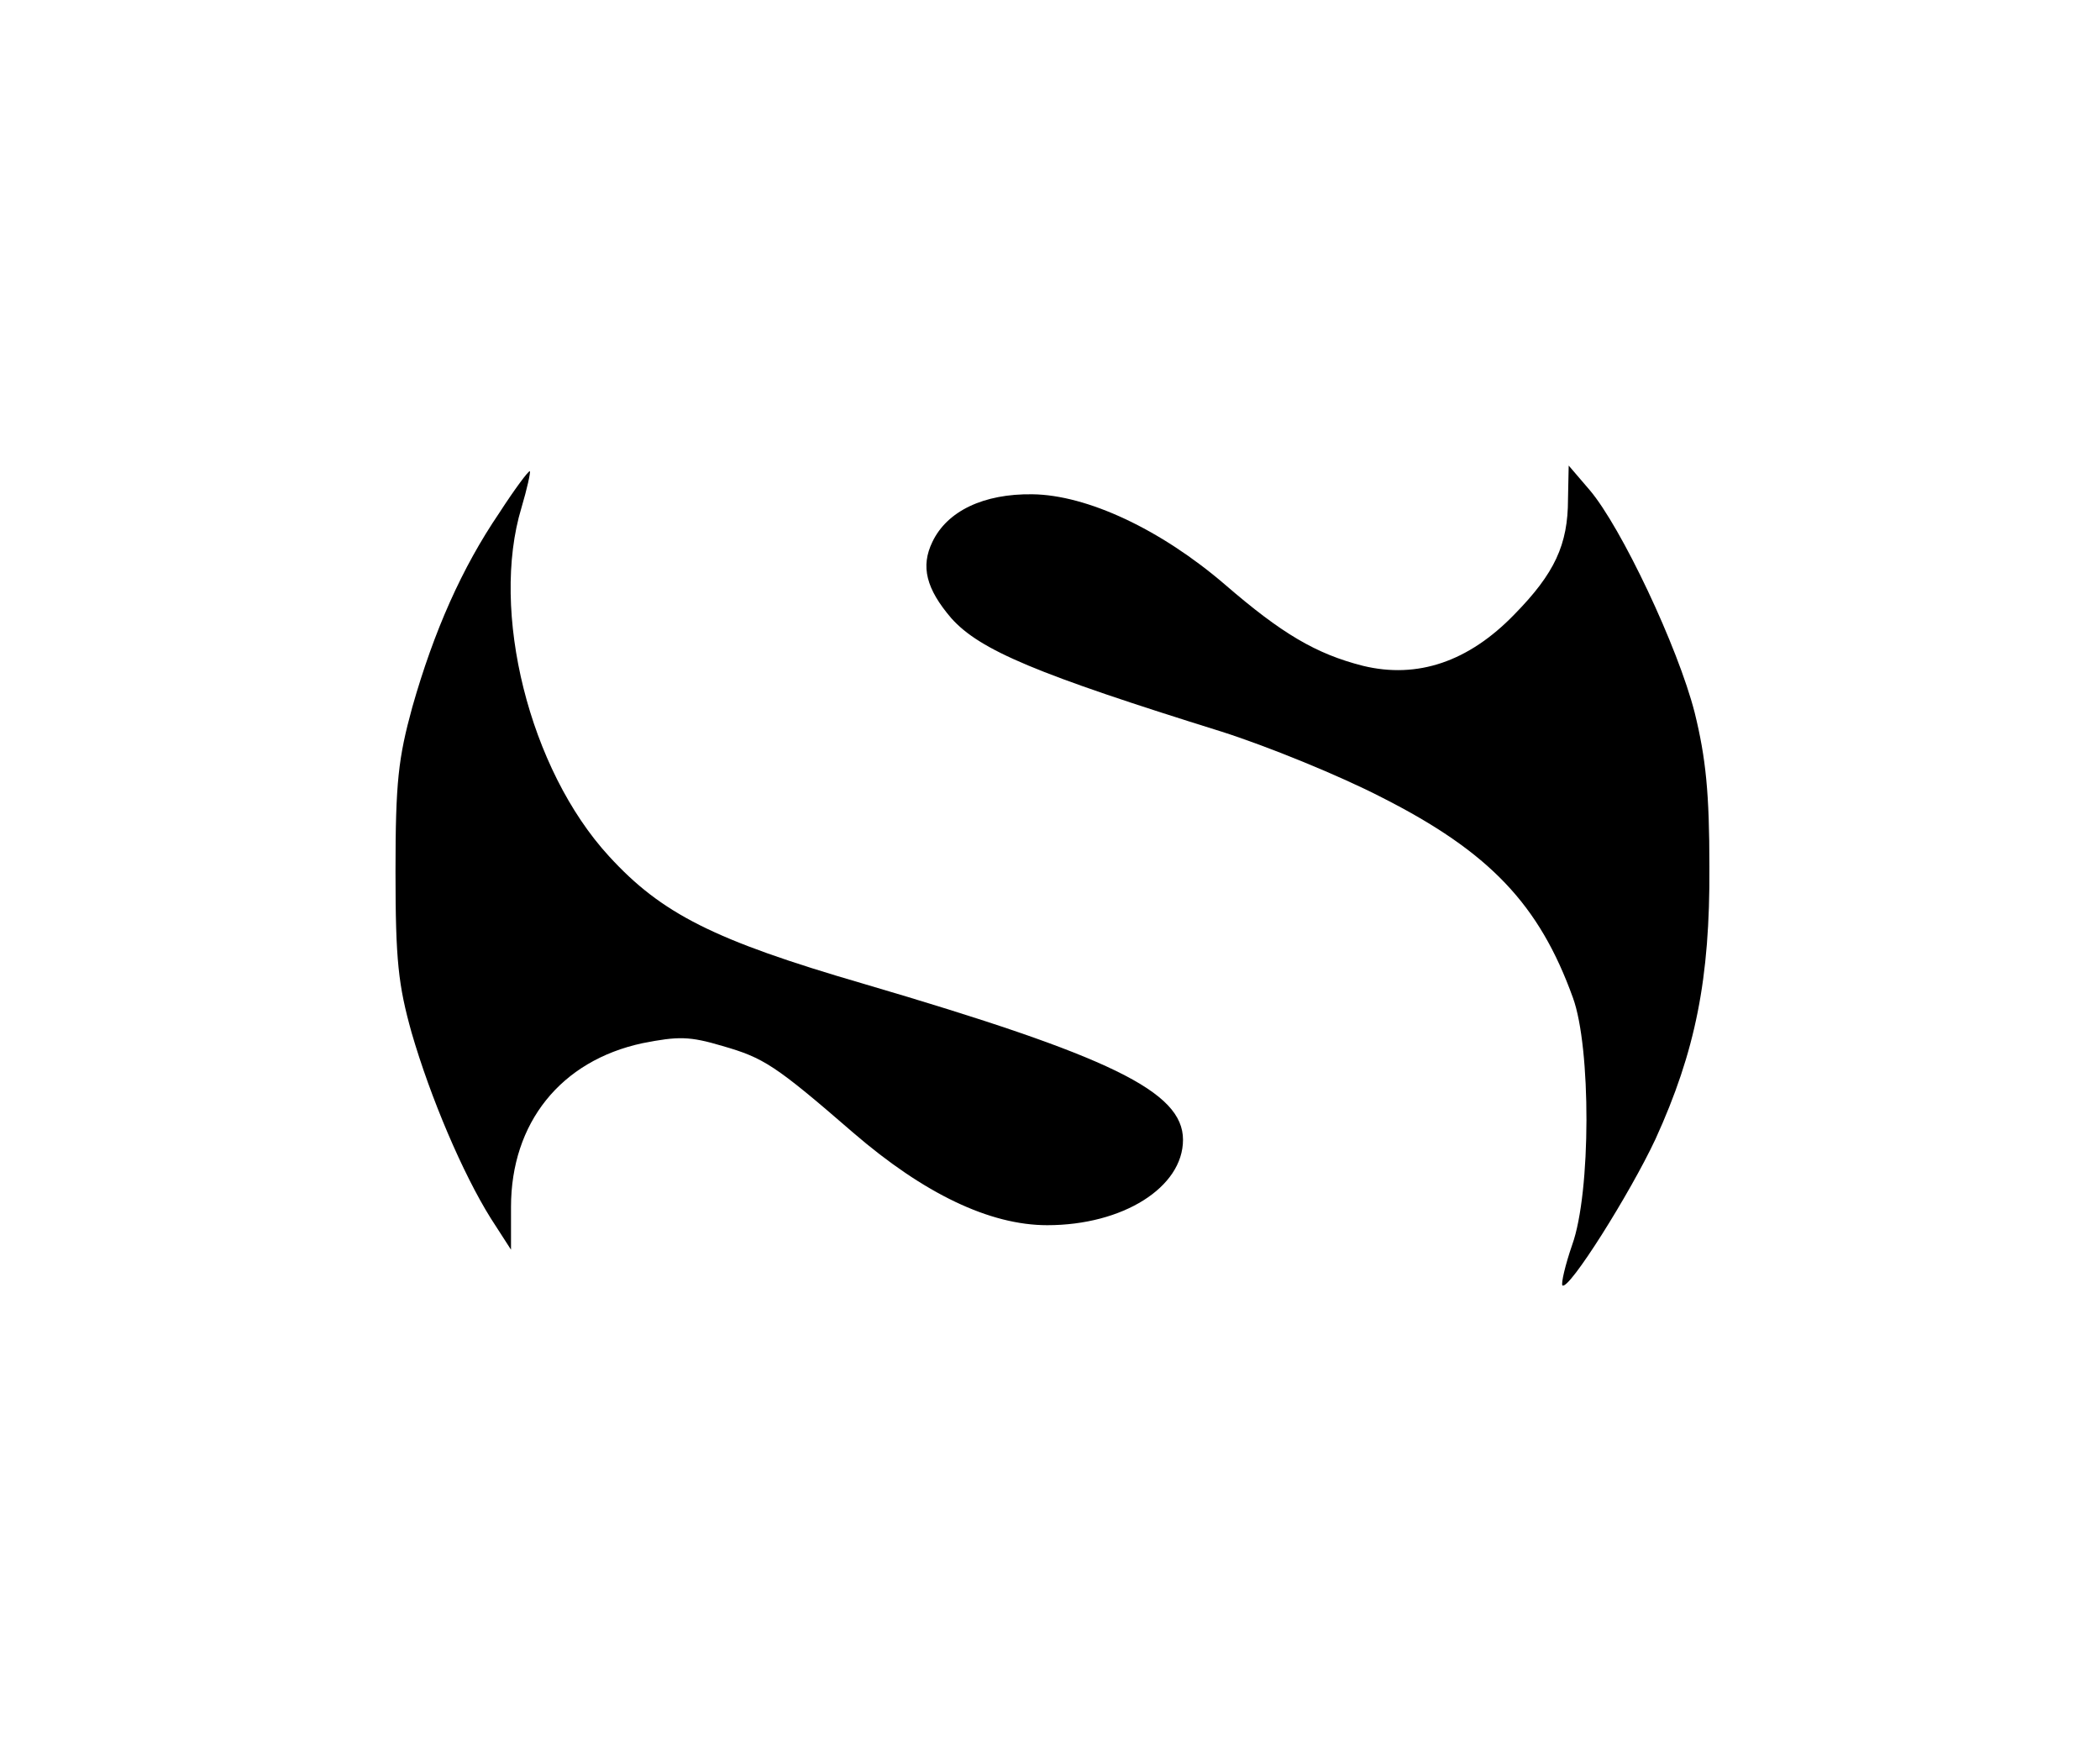 <?xml version="1.0" standalone="no"?>
<!DOCTYPE svg PUBLIC "-//W3C//DTD SVG 20010904//EN"
 "http://www.w3.org/TR/2001/REC-SVG-20010904/DTD/svg10.dtd">
<svg version="1.0" xmlns="http://www.w3.org/2000/svg"
 width="300pt" height="250pt" viewBox="0 0 300 250"
 preserveAspectRatio="xMidYMid meet">

<g transform="translate(0,250) scale(0.1,-0.1)"
fill="#000000" stroke="none">
<path d="M713 1767 c-53 -78 -93 -168 -124 -277 -20 -73 -24 -107 -24 -235 0
-127 4 -162 23 -230 27 -93 73 -201 113 -265 l29 -45 0 61 c0 120 71 209 188
234 51 10 67 10 114 -4 59 -17 75 -27 187 -124 101 -87 195 -132 277 -132 108
0 194 54 194 122 0 69 -103 119 -457 223 -213 62 -288 100 -363 182 -114 124
-170 350 -125 498 8 27 13 50 12 52 -2 1 -22 -26 -44 -60z"/>
<path d="M2240 1787 c0 -65 -19 -106 -77 -165 -65 -67 -138 -92 -216 -73 -67
17 -116 46 -197 116 -92 79 -197 128 -275 129 -70 1 -122 -24 -143 -68 -17
-35 -9 -67 27 -109 41 -46 123 -80 386 -162 66 -21 169 -63 229 -94 154 -78
225 -153 273 -286 26 -71 26 -278 -1 -353 -10 -29 -16 -55 -14 -58 9 -8 97
132 133 209 57 125 78 229 77 389 0 105 -5 155 -21 220 -24 94 -105 265 -150
318 l-30 35 -1 -48z"/>
</g>
</svg>
